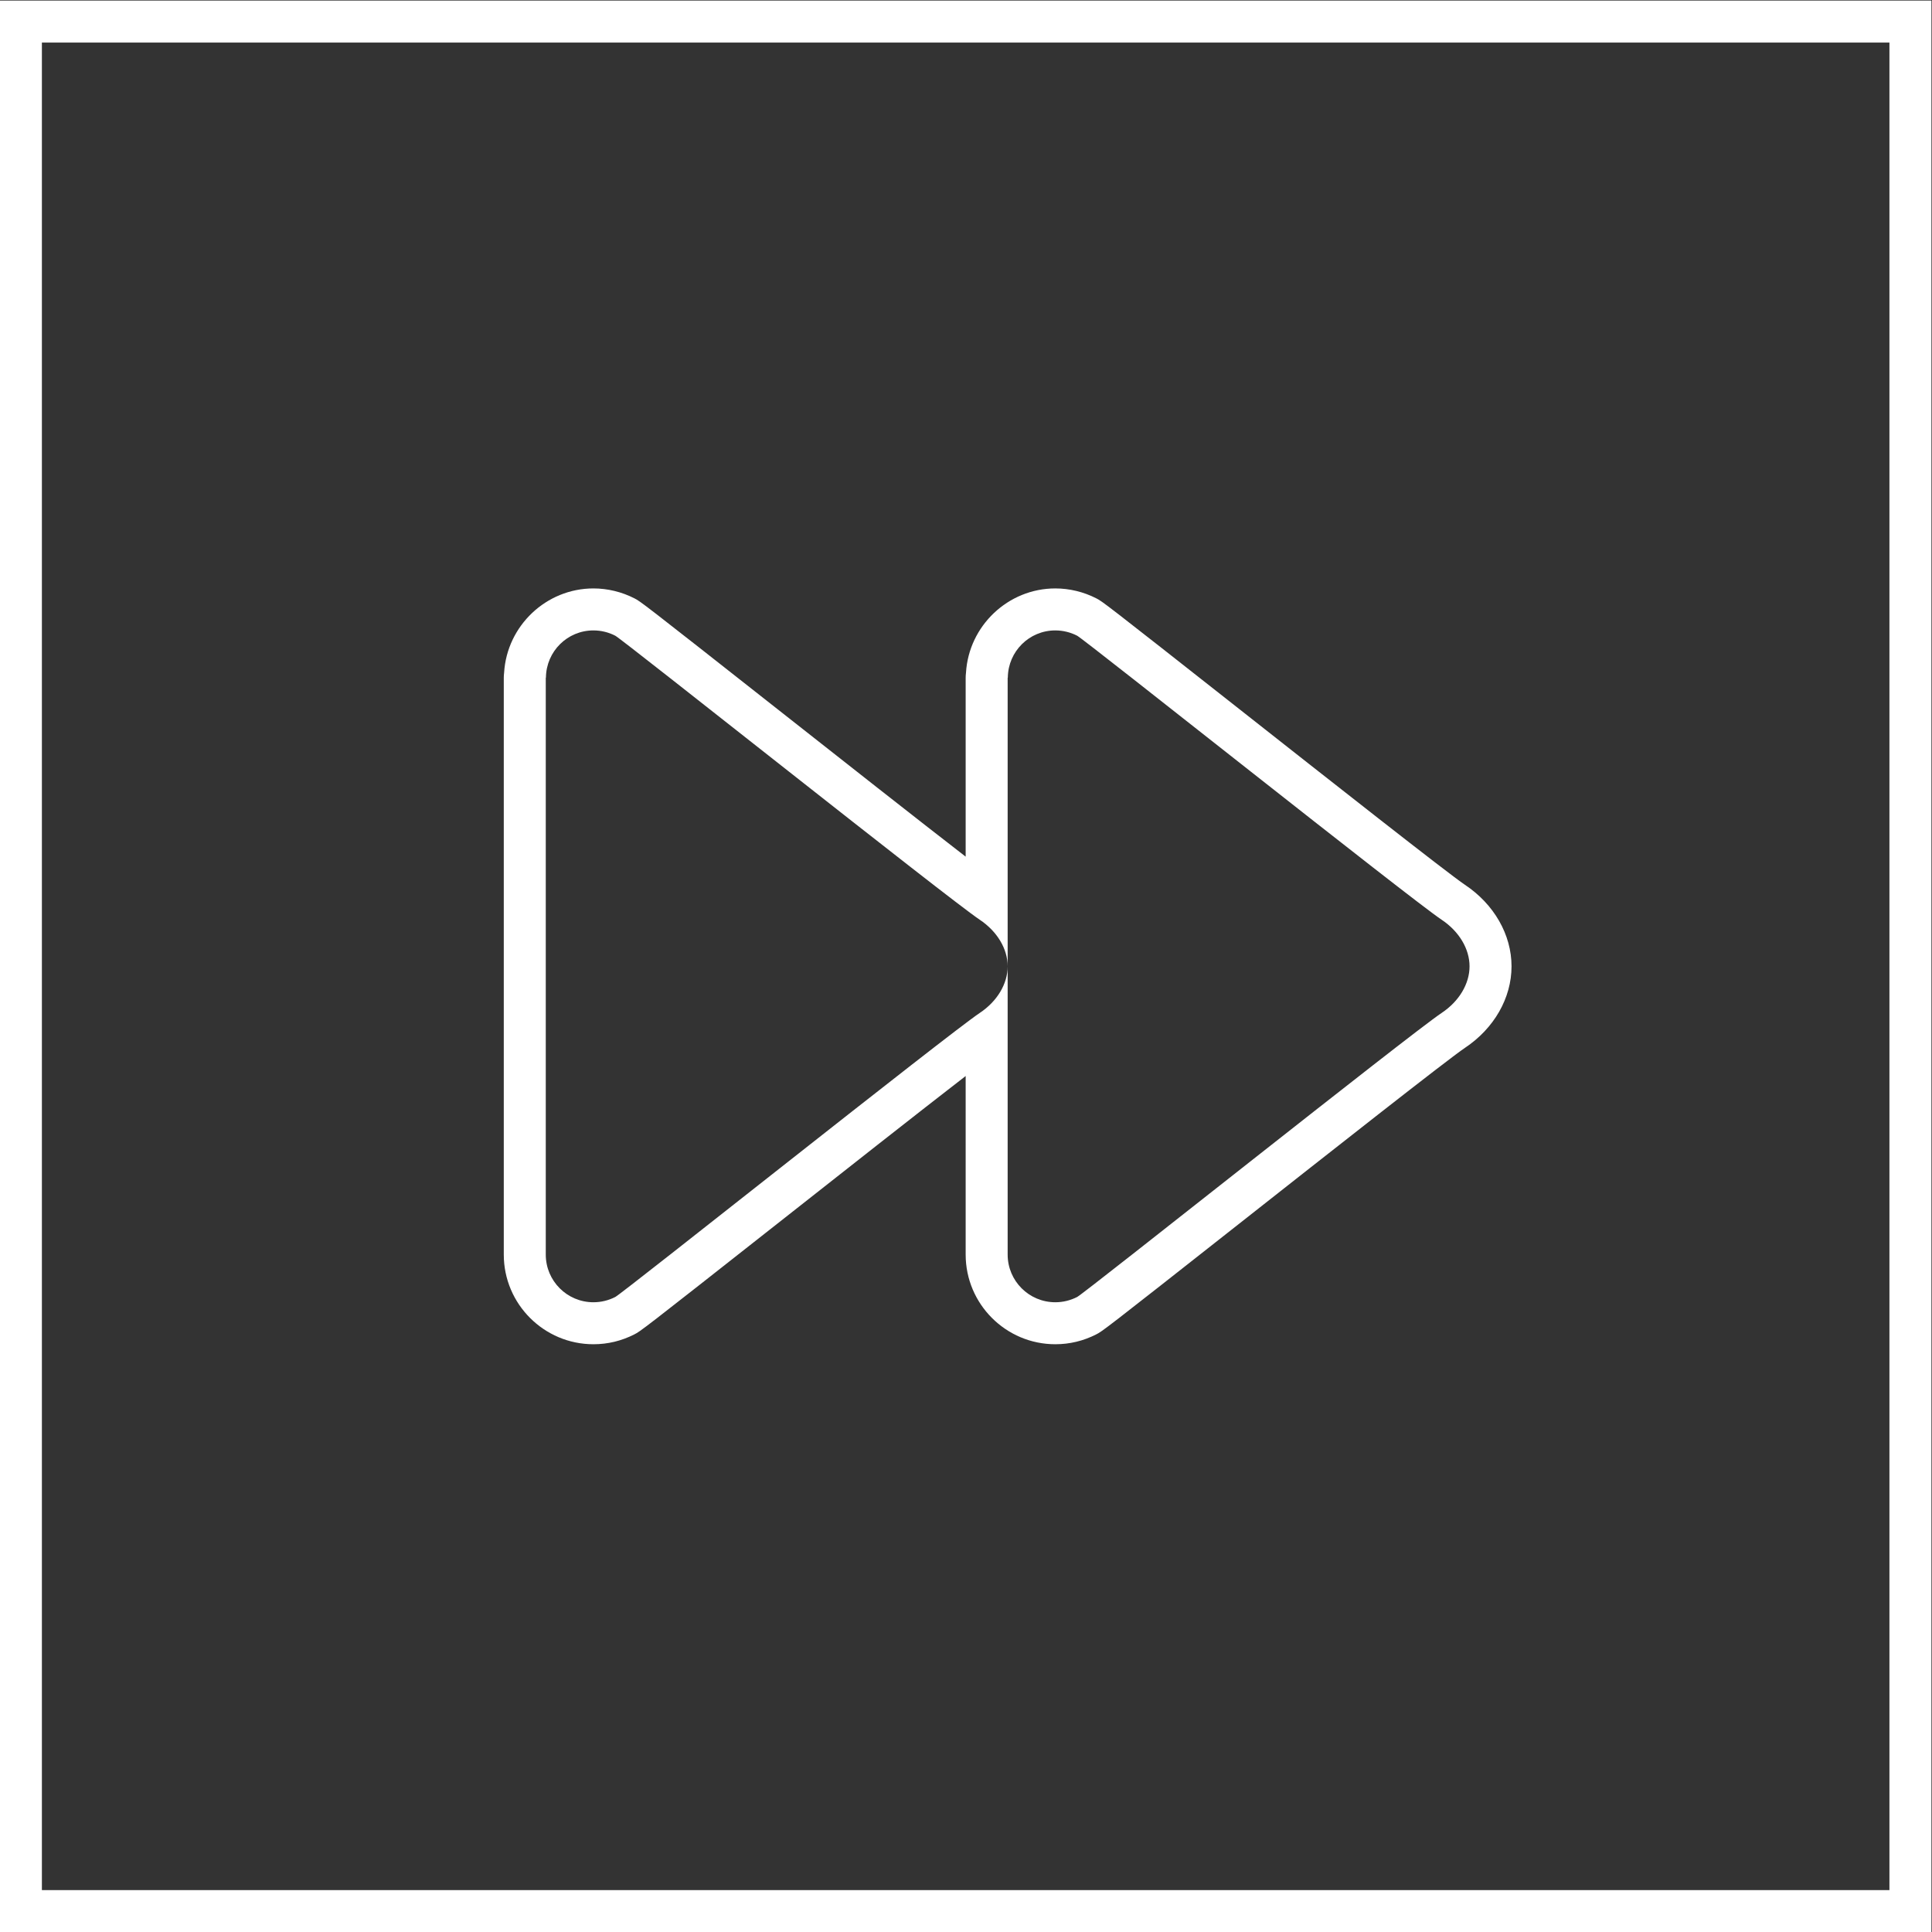 <?xml version="1.0" encoding="UTF-8" standalone="no"?>
<svg
   xmlns:dc="http://purl.org/dc/elements/1.1/"
   xmlns:cc="http://creativecommons.org/ns#"
   xmlns:rdf="http://www.w3.org/1999/02/22-rdf-syntax-ns#"
   xmlns:svg="http://www.w3.org/2000/svg"
   xmlns="http://www.w3.org/2000/svg"
   viewBox="0 0 245.333 245.333"
   height="245.333"
   width="245.333"
   xml:space="preserve"
   id="svg2"
   version="1.1"><rect x="0" y="0" width="245.333" height="245.333" fill="#333333" stroke="none"/><defs
     id="defs6"><clipPath
       id="clipPath18"
       clipPathUnits="userSpaceOnUse"><path
         id="path16"
         d="M 0,256 H 256 V 0 H 0 Z" /></clipPath></defs><g
     transform="matrix(1.333,0,0,-1.333,-48,293.333)"
     id="g10"><g
       id="g12"><g
         clip-path="url(#clipPath18)"
         id="g14"><g
           transform="translate(136.54,164)"
           id="g20"><path
             id="path22"
             style="fill:#ffffff;fill-opacity:1;fill-rule:nonzero;stroke:none"
             d="M 0,0 C -4.505,0 -8.244,-3.568 -8.509,-8.031 -8.53,-8.195 -8.54,-8.361 -8.54,-8.528 v -17.023 c -4.431,3.423 -11.967,9.358 -17.937,14.06 C -39.431,-1.288 -39.518,-1.242 -40.085,-0.95 -41.3,-0.327 -42.65,0 -44,0 c -4.504,0 -8.244,-3.568 -8.509,-8.031 -0.021,-0.164 -0.031,-0.33 -0.031,-0.497 V -63.46 c 0,-4.709 3.831,-8.54 8.54,-8.54 1.364,0 2.676,0.316 3.9,0.94 0.584,0.3 0.672,0.345 13.655,10.573 5.957,4.693 13.476,10.617 17.905,14.038 V -63.46 c 0,-4.709 3.831,-8.54 8.54,-8.54 1.363,0 2.676,0.316 3.9,0.94 0.583,0.3 0.672,0.345 13.654,10.573 8.399,6.616 19.902,15.678 21.474,16.725 2.776,1.851 4.432,4.752 4.432,7.762 0,3.013 -1.661,5.917 -4.443,7.77 -1.573,1.049 -13.087,10.118 -21.495,16.74 C 4.569,-1.288 4.481,-1.243 3.915,-0.95 2.7,-0.327 1.35,0 0,0 m -44,-4 c 0.748,0 1.456,-0.184 2.08,-0.504 0.736,-0.38 31.74,-25.068 34.72,-27.056 1.664,-1.108 2.66,-2.776 2.66,-4.44 0,-1.664 -0.992,-3.328 -2.648,-4.432 -2.98,-1.984 -33.988,-26.684 -34.728,-27.064 C -42.544,-67.816 -43.248,-68 -44,-68 c -2.508,0 -4.54,2.032 -4.54,4.54 v 54.932 c 0,0.02 0.012,0.036 0.016,0.056 0.036,2.476 2.04,4.472 4.524,4.472 m 44,0 c 0.748,0 1.456,-0.184 2.08,-0.504 0.736,-0.38 31.74,-25.068 34.72,-27.056 1.664,-1.108 2.66,-2.776 2.66,-4.44 0,-1.664 -0.992,-3.328 -2.648,-4.432 C 33.832,-42.416 2.824,-67.116 2.084,-67.496 1.456,-67.816 0.752,-68 0,-68 c -2.508,0 -4.54,2.032 -4.54,4.54 v 54.932 c 0,0.02 0.012,0.036 0.016,0.056 C -4.488,-5.996 -2.484,-4 0,-4" /></g><path
           id="path24"
           style="fill:#ffffff;fill-opacity:1;fill-rule:nonzero;stroke:none"
           d="M 220,220 H 36 V 36 H 220 Z M 216,40 H 40 v 176 h 176 z" /></g></g></g></svg>